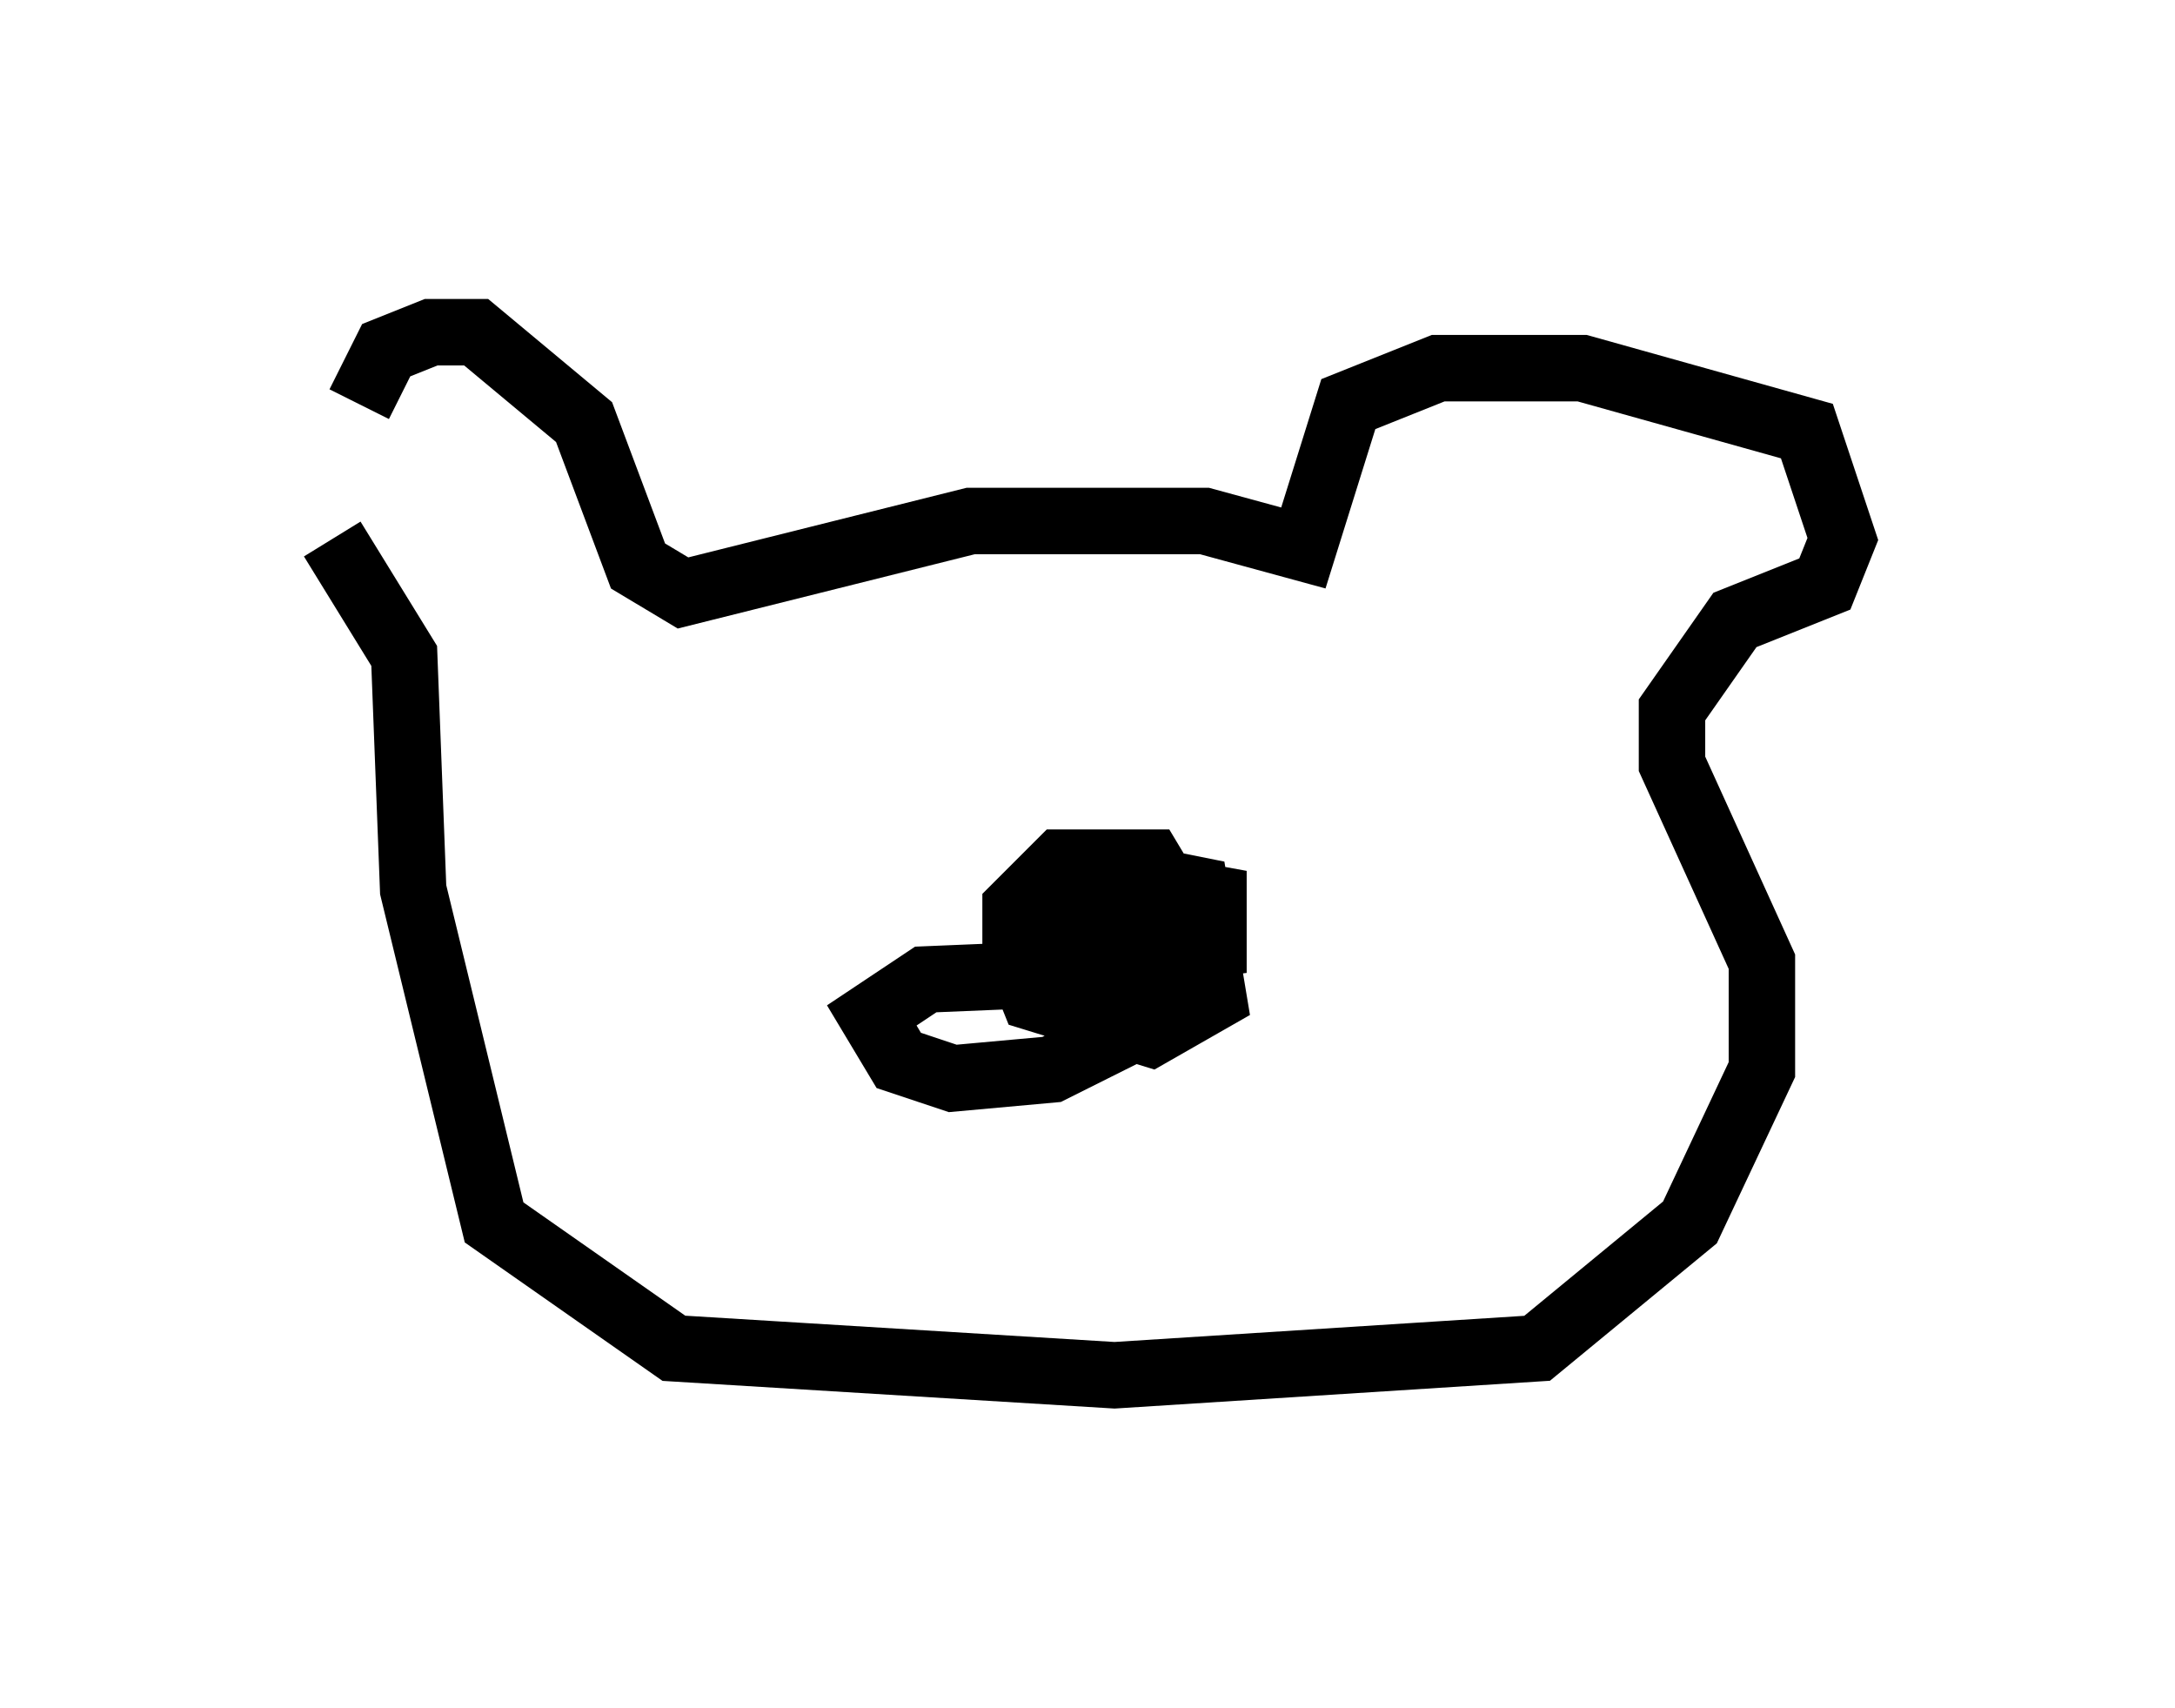 <?xml version="1.0" encoding="utf-8" ?>
<svg baseProfile="full" height="25.697" version="1.1" width="32.733" xmlns="http://www.w3.org/2000/svg" xmlns:ev="http://www.w3.org/2001/xml-events" xmlns:xlink="http://www.w3.org/1999/xlink"><defs /><rect fill="white" height="25.697" width="32.733" x="0" y="0" /><path d="M5.406, 8.112 m0.0, -2.03 l0.406, -0.812 0.677, -0.271 l0.677, 0.0 1.624, 1.353 l0.812, 2.165 0.677, 0.406 l4.33, -1.083 3.518, 0.0 l1.488, 0.406 0.677, -2.165 l1.353, -0.541 2.165, 0.0 l3.383, 0.947 0.541, 1.624 l-0.271, 0.677 -1.353, 0.541 l-0.947, 1.353 0.0, 0.812 l1.353, 2.977 0.0, 1.624 l-1.083, 2.3 -2.3, 1.894 l-6.36, 0.406 -6.631, -0.406 l-2.706, -1.894 -1.218, -5.007 l-0.135, -3.518 -1.083, -1.759 m10.825, 5.819 l1.488, -0.677 0.677, 0.135 l0.271, 1.624 -0.947, 0.541 l-1.759, -0.541 -0.271, -0.677 l0.0, -0.677 0.677, -0.677 l1.353, 0.0 0.406, 0.677 l0.0, 1.488 -1.894, 0.947 l-1.488, 0.135 -0.812, -0.271 l-0.406, -0.677 0.812, -0.541 l3.248, -0.135 -0.812, 0.135 l-0.406, -0.947 0.812, -0.541 l1.488, 0.271 0.0, 0.677 l-2.165, 0.271 " fill="none" stroke="black" stroke-width="1" /></svg>